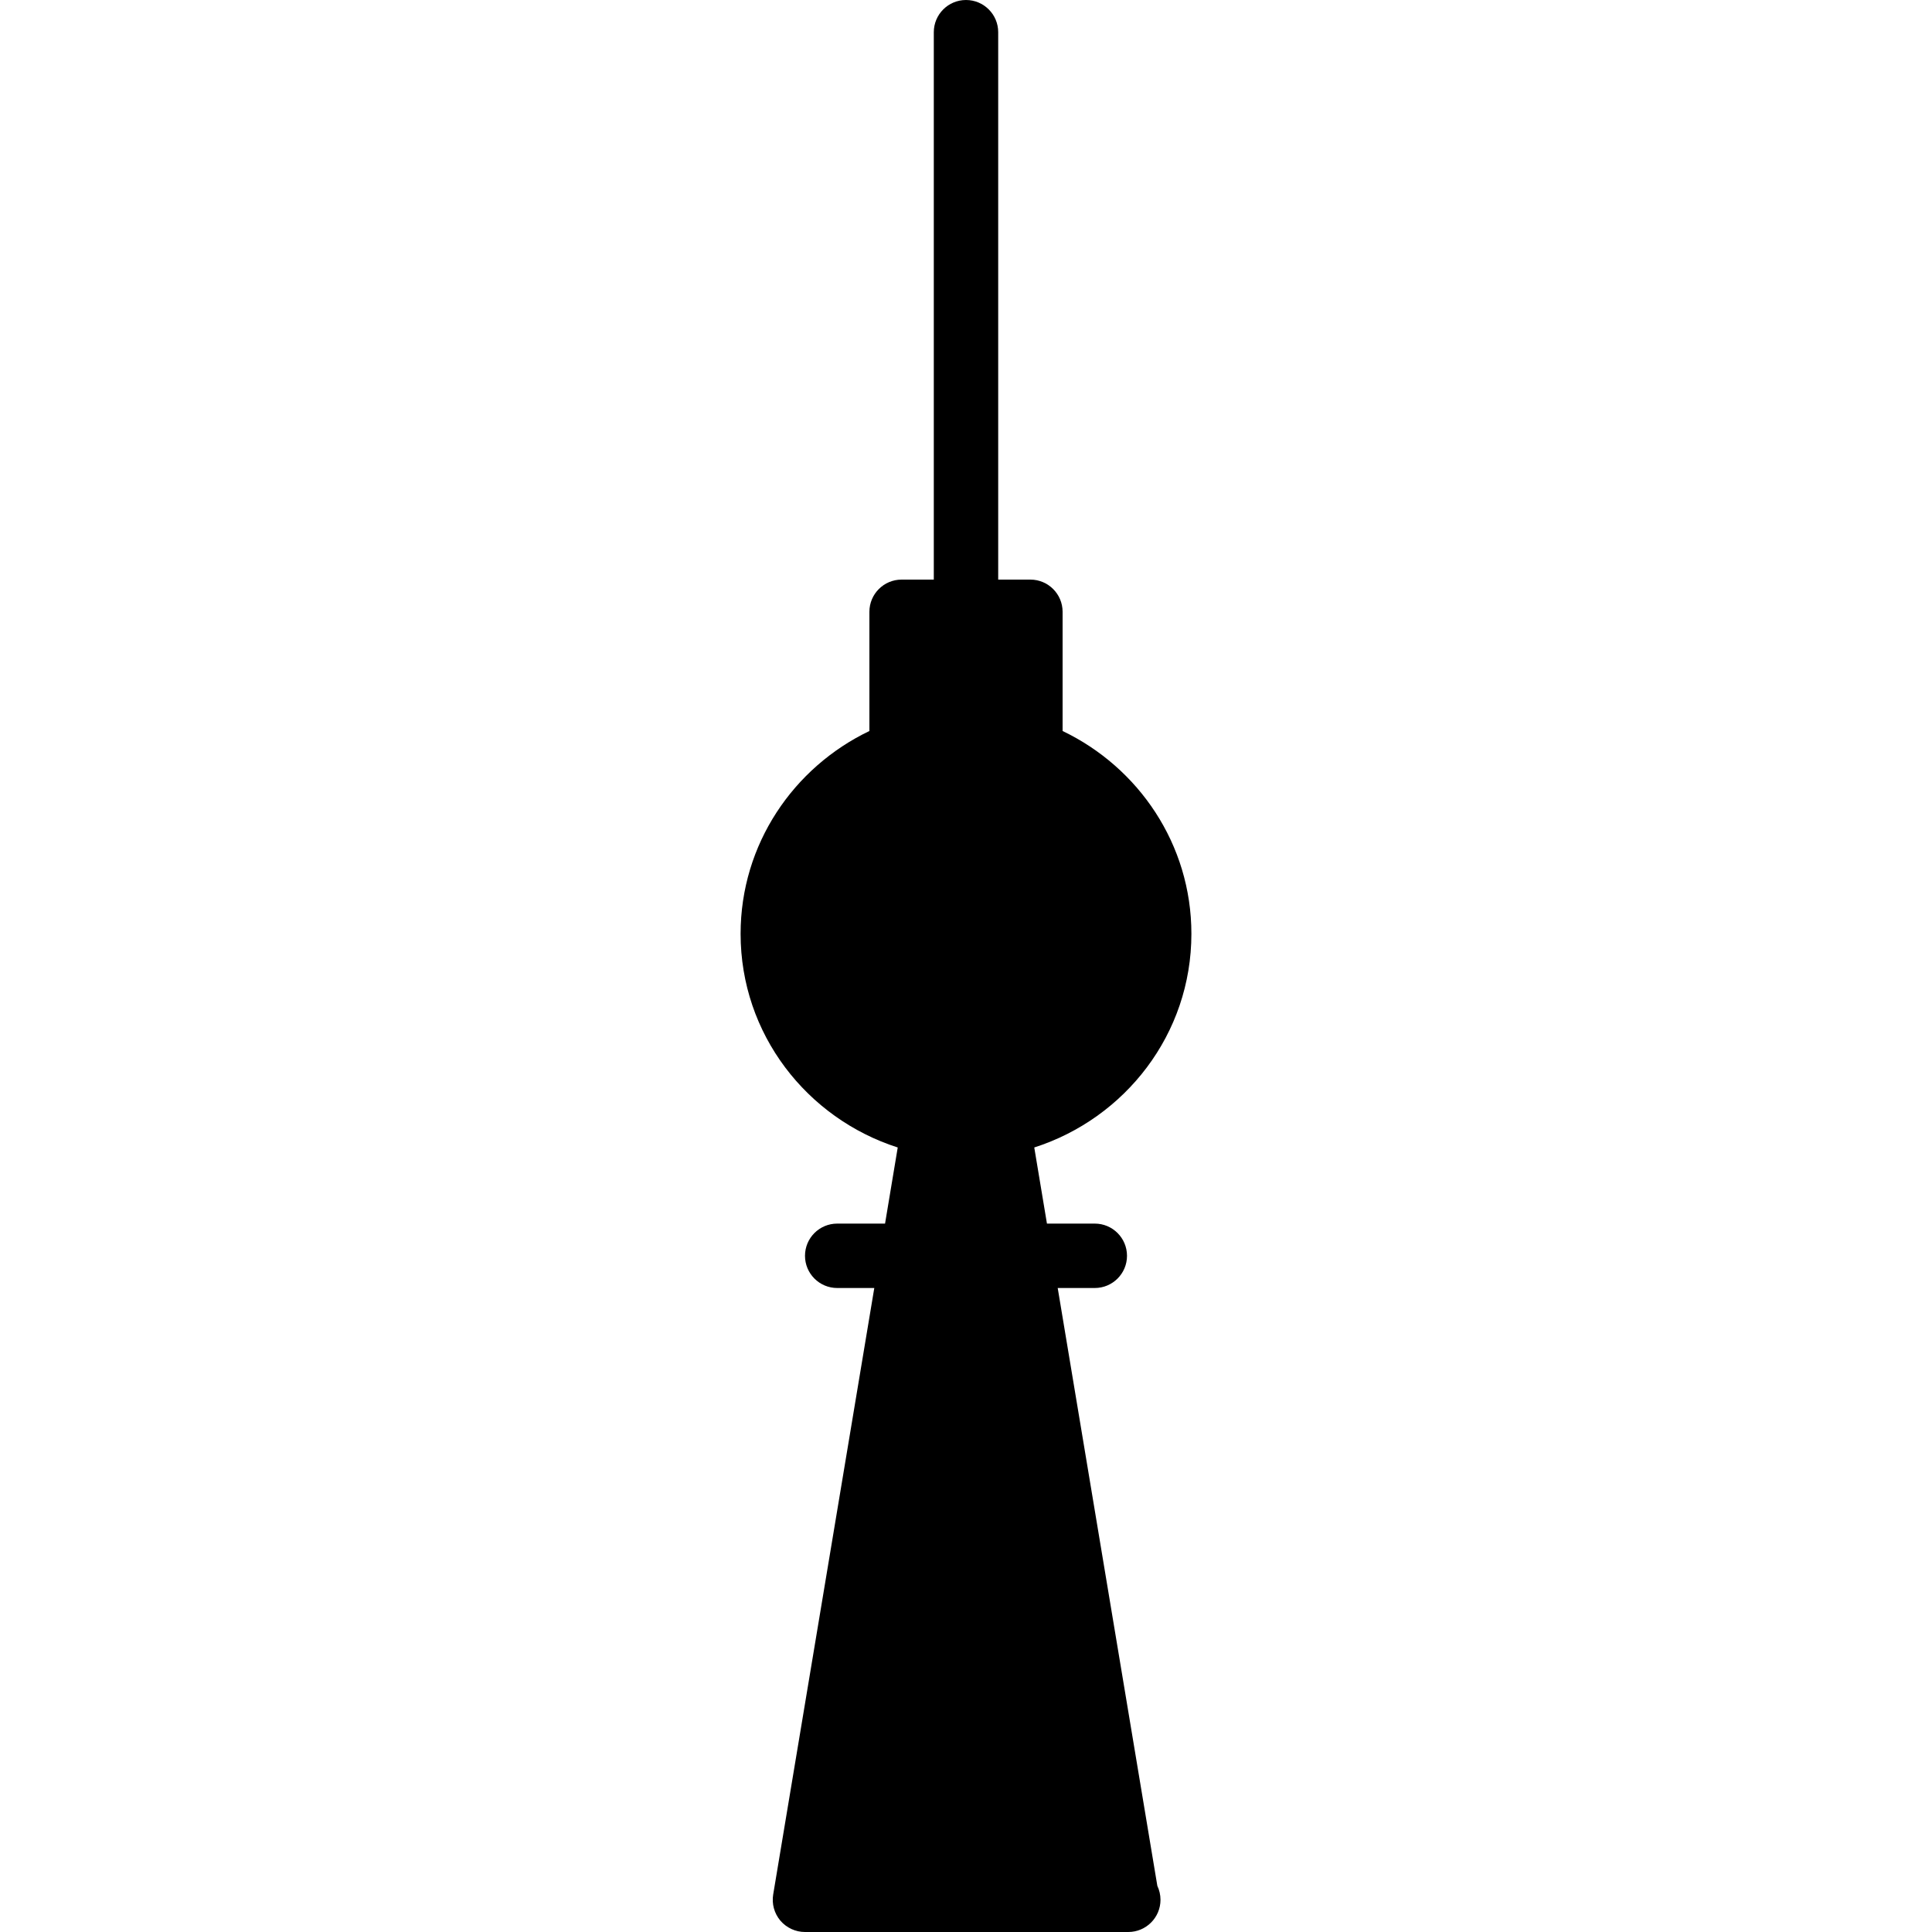 <?xml version="1.0" encoding="iso-8859-1"?>
<!-- Generator: Adobe Illustrator 19.0.0, SVG Export Plug-In . SVG Version: 6.00 Build 0)  -->
<svg version="1.1" id="Layer_1" xmlns="http://www.w3.org/2000/svg" xmlns:xlink="http://www.w3.org/1999/xlink" x="0px" y="0px"
	 viewBox="0 0 30 30" style="enable-background:new 0 0 30 30;" xml:space="preserve">
<g>
	<g>
		<path d="M16.424,20H17c0.276,0,0.5-0.224,0.5-0.5S17.276,19,17,19h-0.743l-0.197-1.182c1.41-0.452,2.44-1.76,2.44-3.318
			c0-1.391-0.822-2.585-2-3.149V9.5C16.5,9.224,16.276,9,16,9h-0.5V0.5C15.5,0.224,15.276,0,15,0s-0.5,0.224-0.5,0.5V9H14
			c-0.276,0-0.5,0.224-0.5,0.5v1.851c-1.178,0.564-2,1.758-2,3.149c0,1.558,1.03,2.866,2.44,3.318L13.743,19H13
			c-0.276,0-0.5,0.224-0.5,0.5S12.724,20,13,20h0.576l-1.57,9.418c-0.024,0.145,0.017,0.293,0.111,0.405
			C12.214,29.936,12.353,30,12.5,30h5c0.007,0,0.015,0.001,0.02,0c0.276,0,0.5-0.224,0.5-0.5c0-0.077-0.018-0.151-0.049-0.217
			L16.424,20z"/>
	</g>
</g>
</svg>
